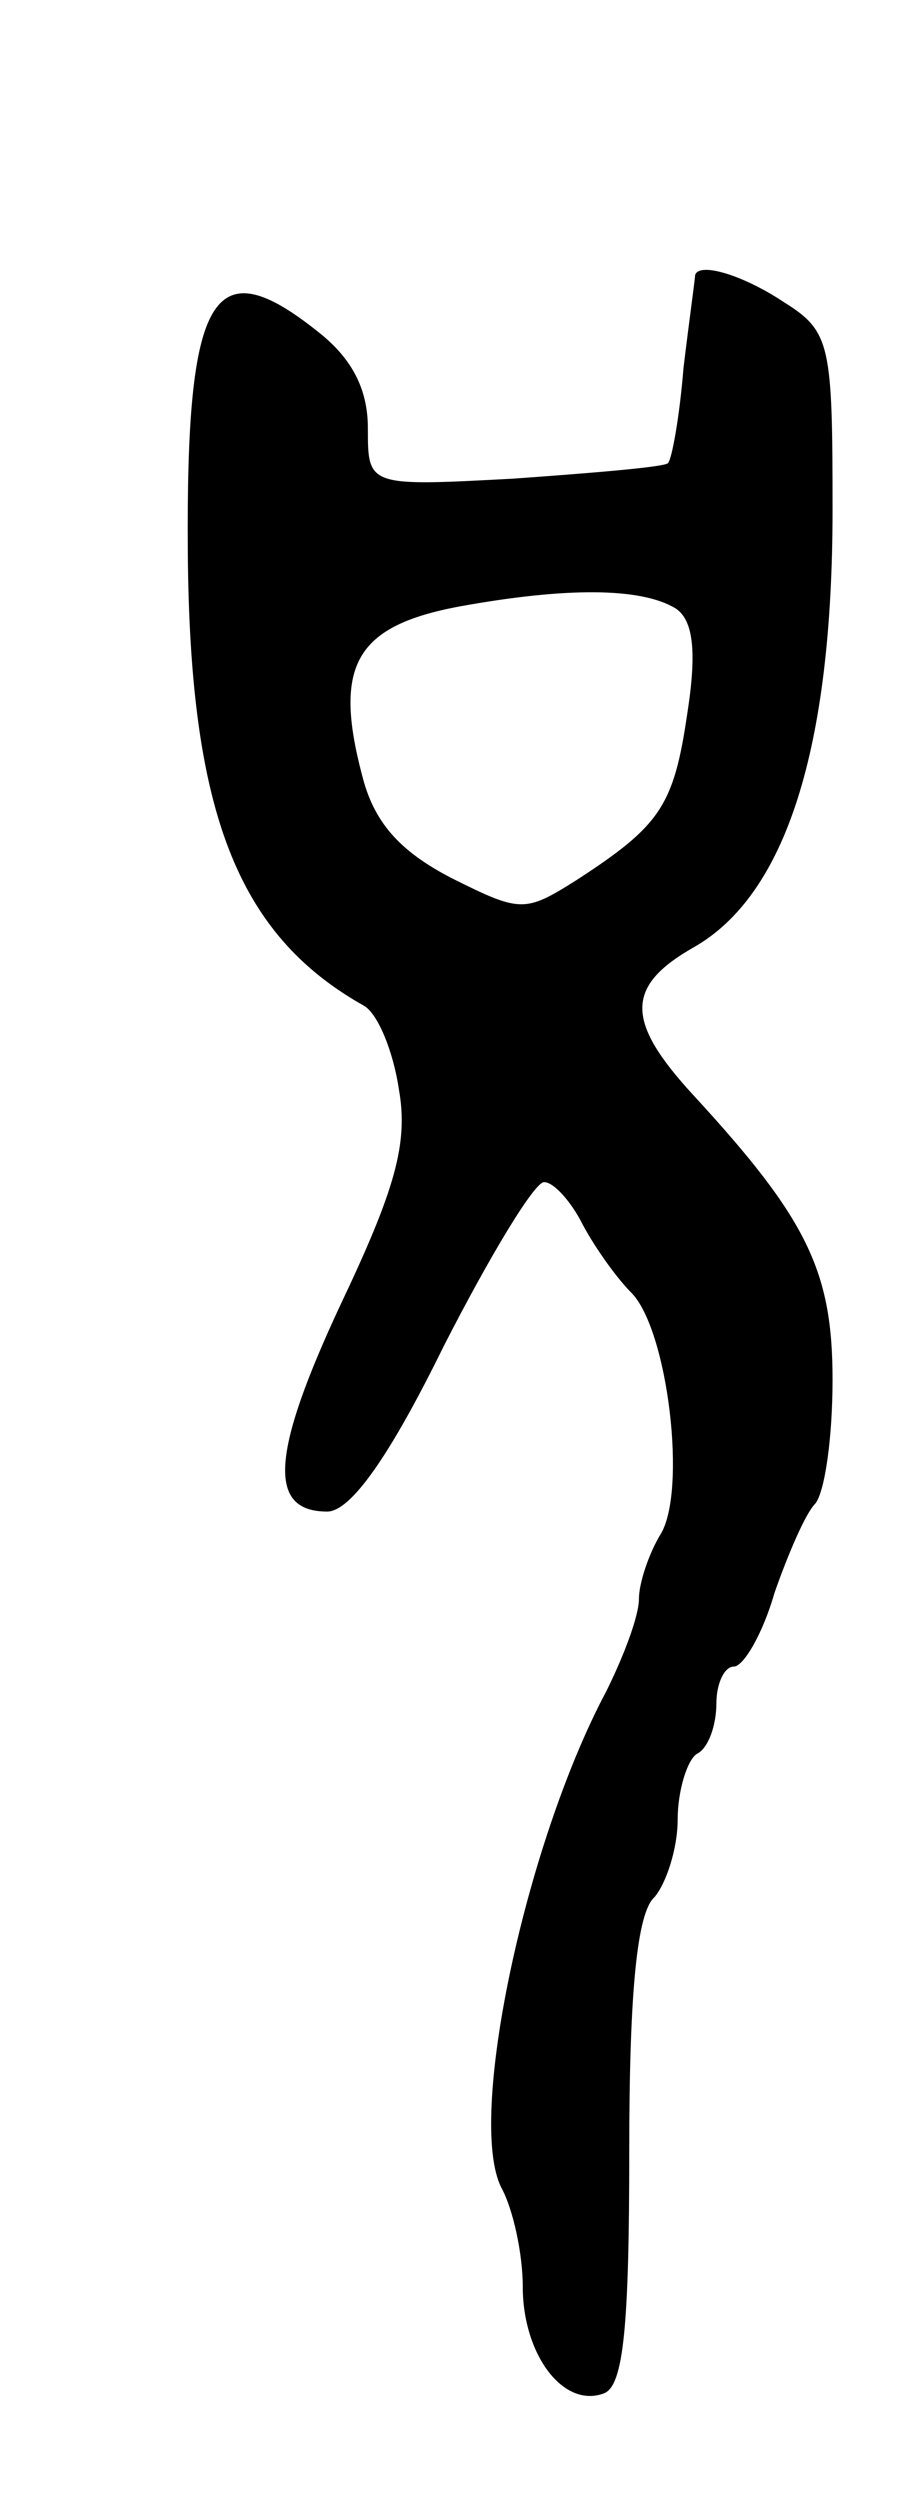 <svg version="1.0" xmlns="http://www.w3.org/2000/svg"
 width="47pt" height="129pt" viewBox="0 0 47 129"
 preserveAspectRatio="xMidYMid meet">
<g transform="translate(0,129) scale(0.1,-0.1)"
fill="#000000" stroke="none">
<path d="M359 1148 c0 -2 -3 -23 -6 -48 -2 -25 -6 -47 -8 -49 -2 -2 -38 -5
-80 -8 -75 -4 -75 -4 -75 26 0 20 -8 36 -26 50 -54 43 -68 20 -67 -114 1 -133
25 -197 91 -234 7 -4 15 -23 18 -43 5 -28 -2 -52 -30 -111 -36 -77 -38 -107
-7 -107 12 0 32 28 60 85 24 47 47 85 52 85 5 0 14 -10 20 -22 7 -13 18 -28
25 -35 19 -19 29 -103 15 -125 -6 -10 -11 -25 -11 -33 0 -9 -8 -30 -17 -48
-42 -79 -72 -221 -54 -256 6 -11 11 -34 11 -51 0 -35 21 -63 42 -55 10 4 13
34 13 125 0 82 4 123 13 131 6 7 12 25 12 40 0 15 5 31 10 34 6 3 10 15 10 26
0 10 4 19 9 19 5 0 15 17 21 38 7 20 16 41 21 46 5 6 9 34 9 64 0 56 -13 83
-72 147 -35 38 -35 56 0 76 48 27 72 103 72 226 0 85 -1 92 -25 107 -21 14
-44 21 -46 14z m-10 -172 c9 -6 11 -22 6 -54 -7 -48 -14 -58 -57 -86 -27 -17
-29 -17 -65 1 -27 14 -40 29 -46 53 -15 57 -3 77 50 87 55 10 94 10 112 -1z"/>
</g>
</svg>
